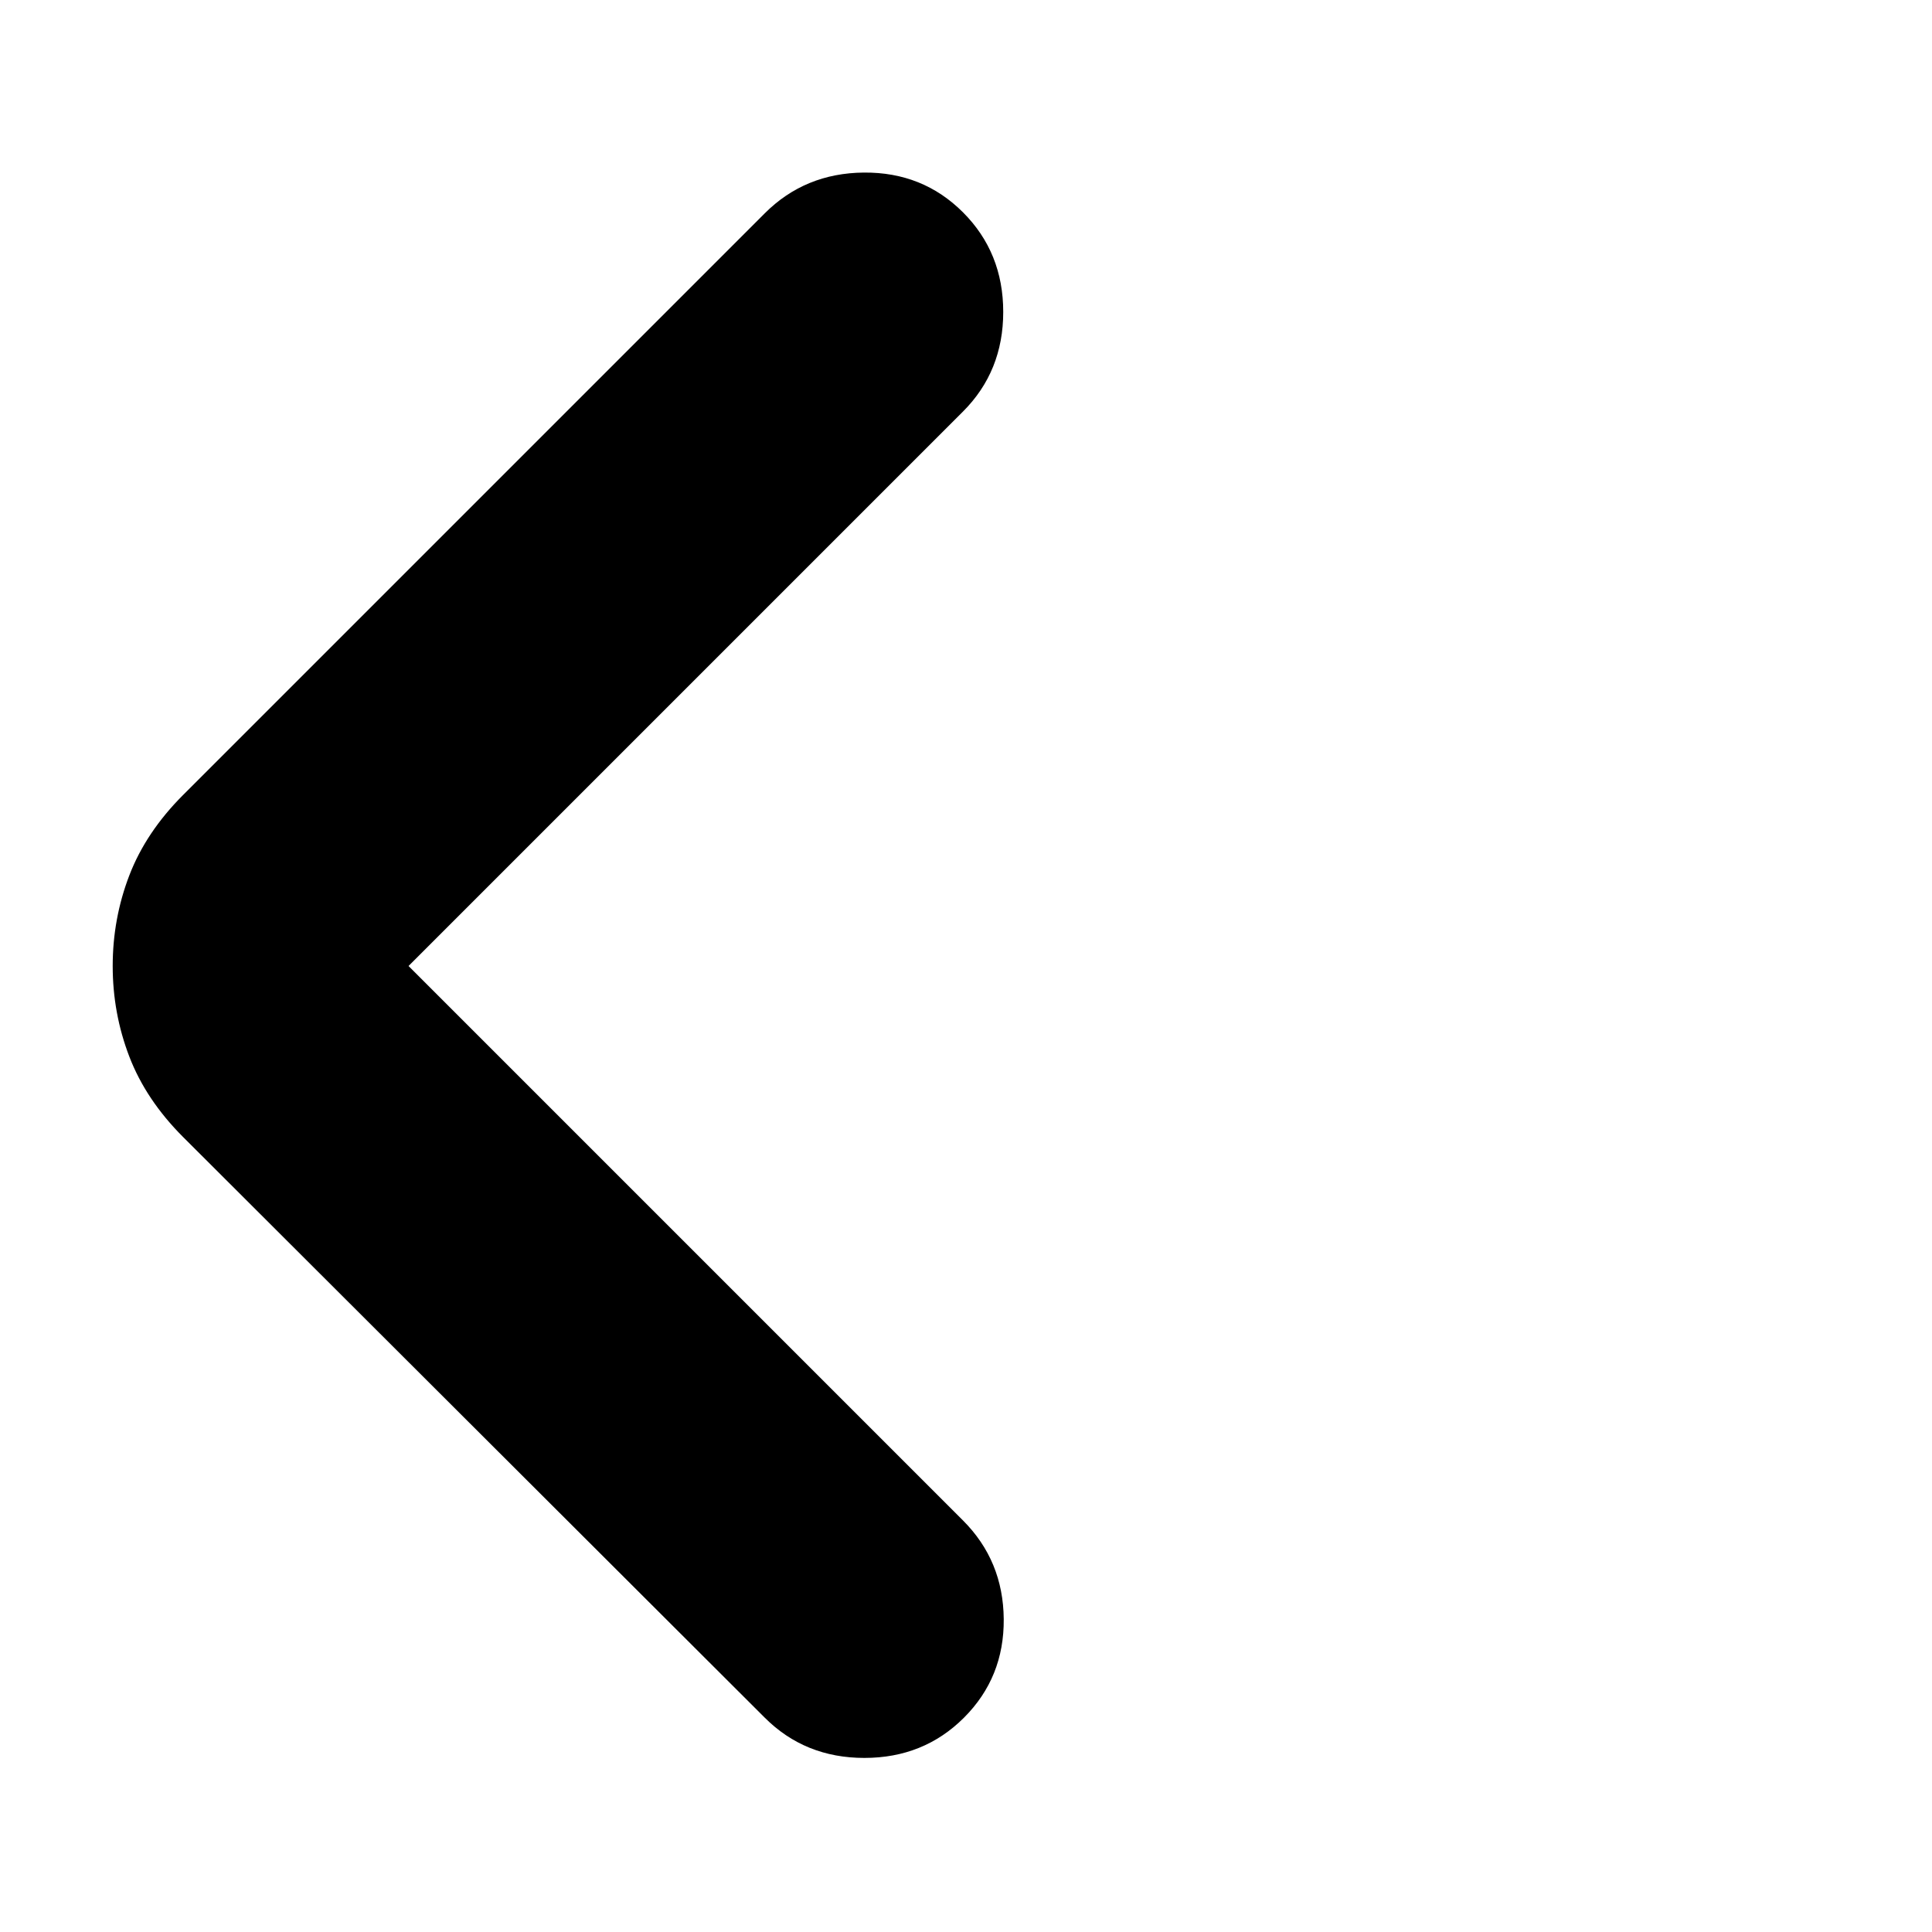 <svg xmlns="http://www.w3.org/2000/svg" height="24" viewBox="0 -960 960 960" width="24"><path d="m203-480 275.5 275.5q20 20 20.25 49t-19.75 49q-20 20-49.5 20t-49.5-20L91-395q-18.5-18.5-26.75-40T56-480q0-23.5 8.25-45T91-565l289-289q20-20 49.25-20.25t49.25 19.75q20 20 20 49.5t-20 49.5L203-480Z"/></svg>